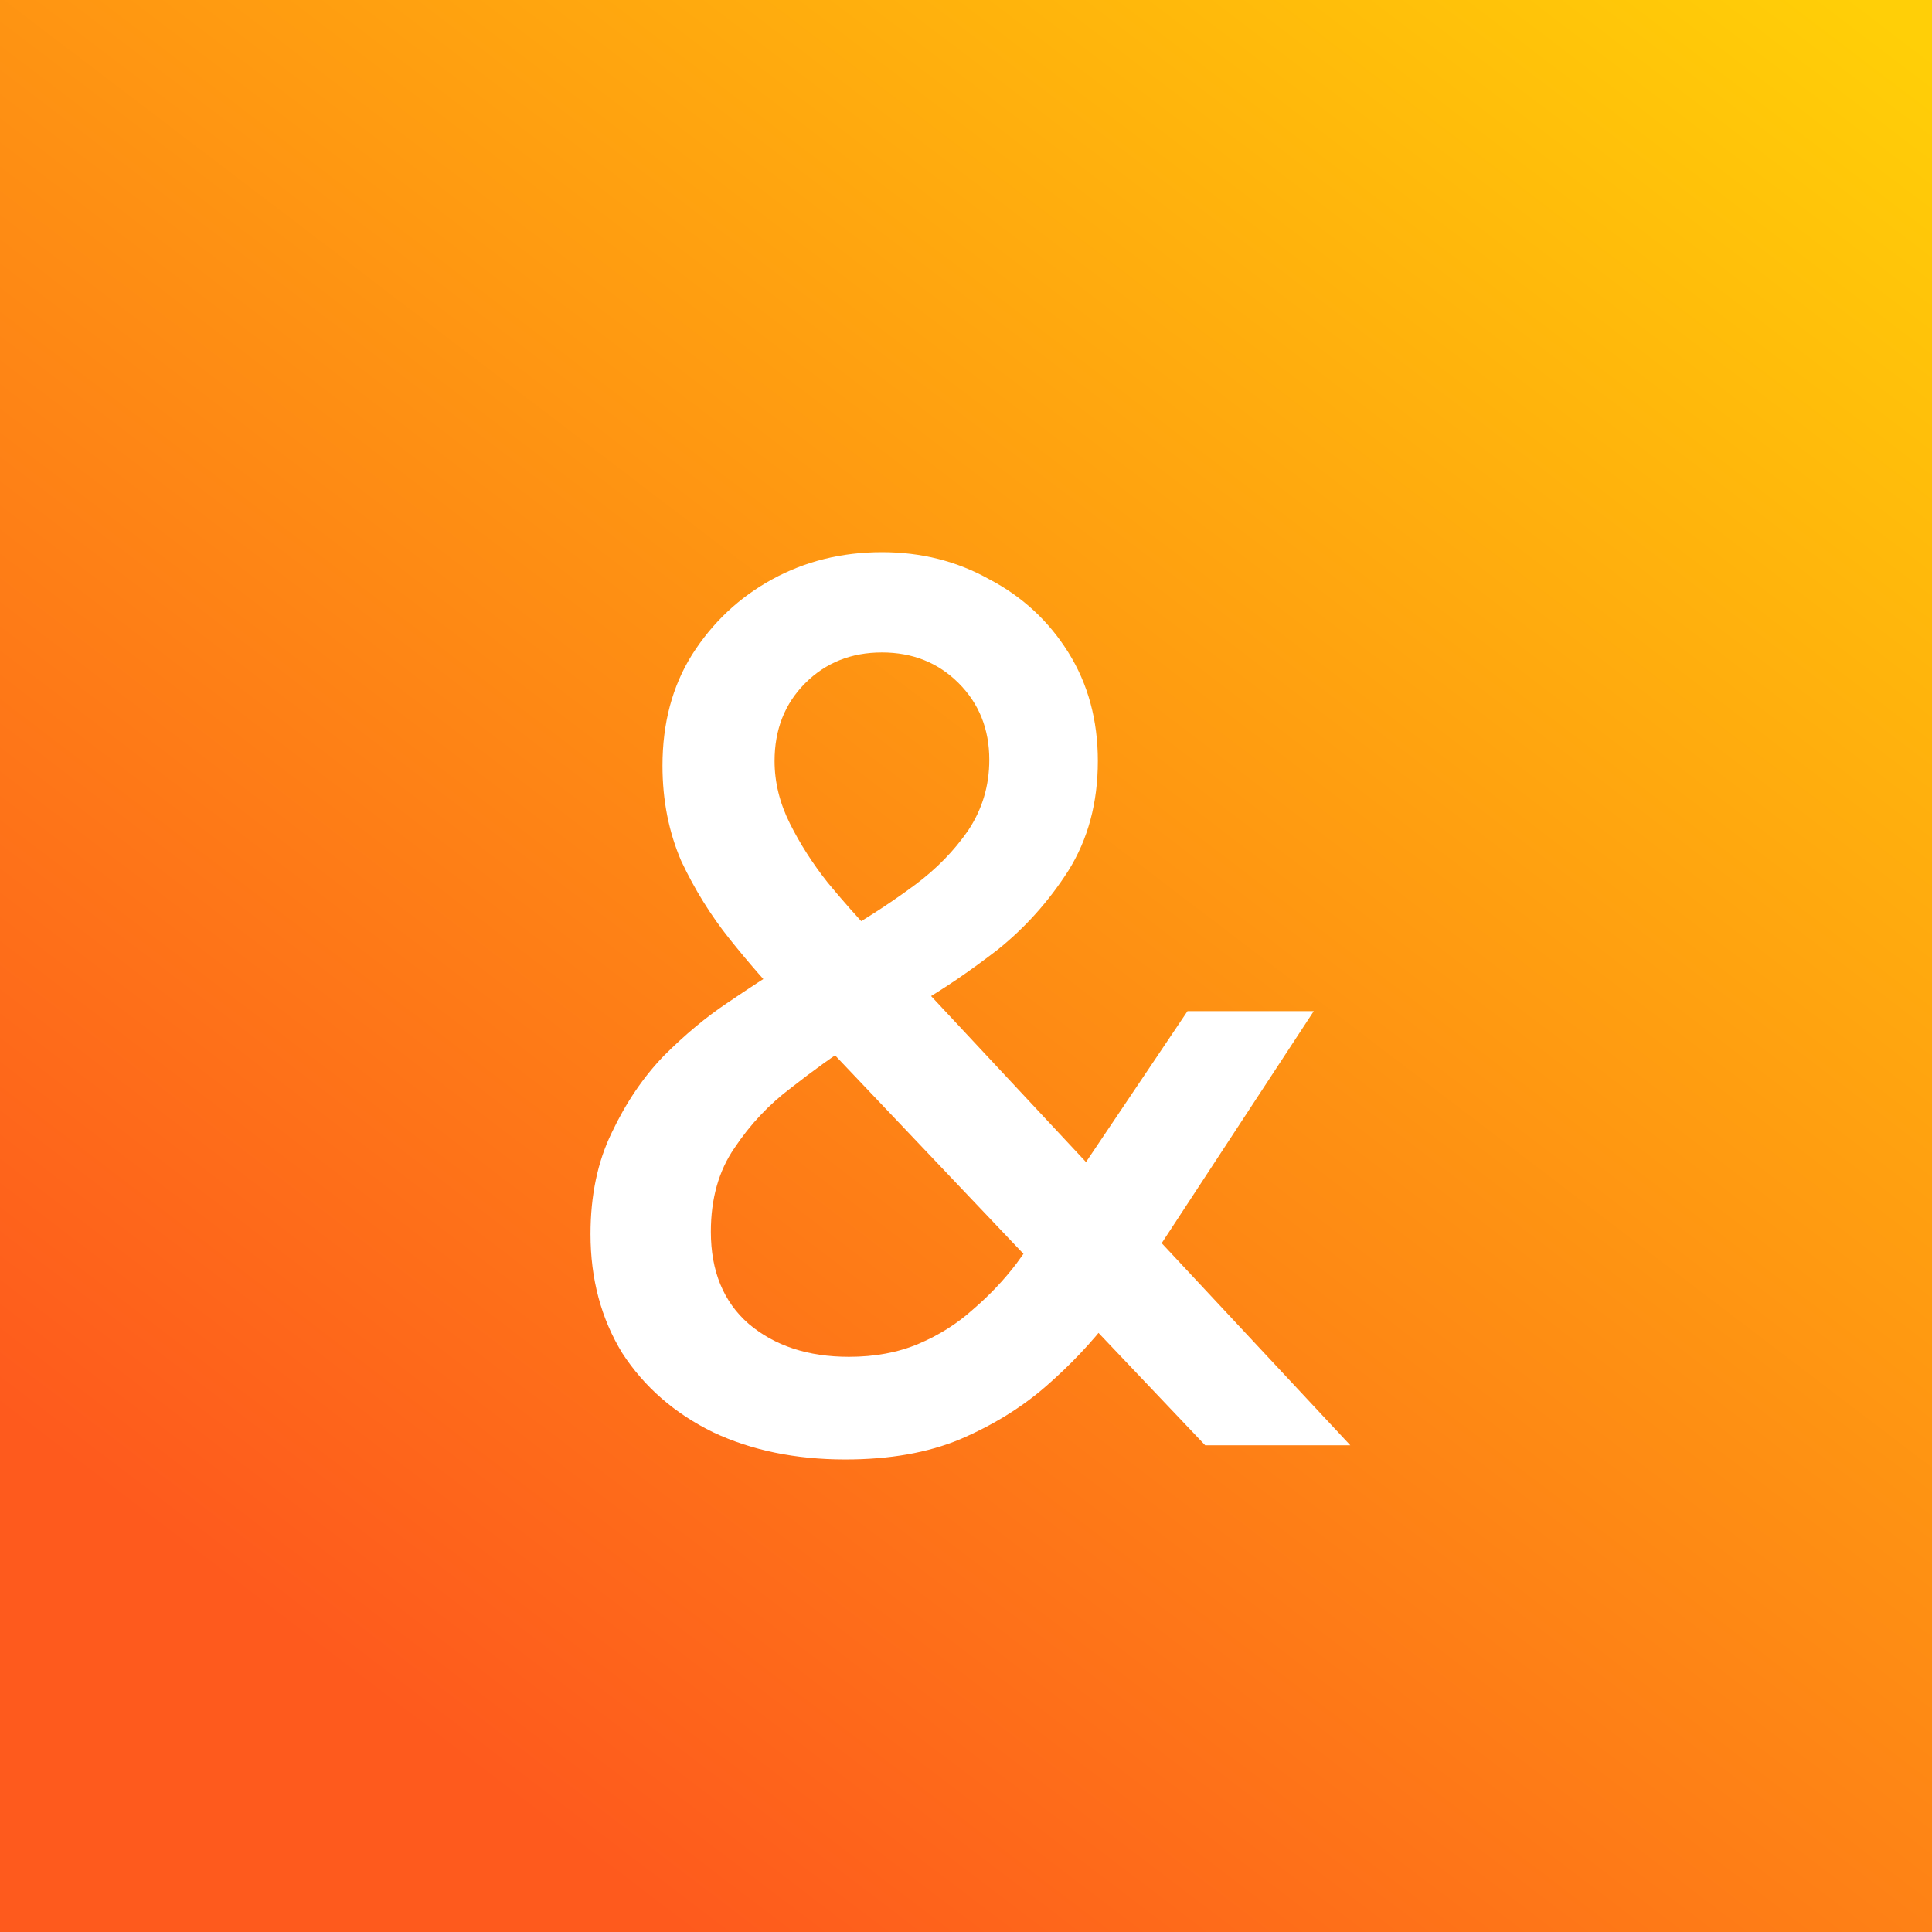 <svg width="131" height="131" viewBox="0 0 131 131" fill="none" xmlns="http://www.w3.org/2000/svg">
<rect x="0" y="0" width="131" height="131" fill="#333333" stroke="none"/>
<rect width="131" height="131" fill="url(#paint0_linear_398_162)"/>
<path d="M57.32 98.96C53.96 98.96 50.973 98.347 48.36 97.12C45.747 95.84 43.693 94.053 42.2 91.76C40.76 89.413 40.04 86.72 40.04 83.68C40.04 81.067 40.52 78.773 41.48 76.8C42.44 74.773 43.613 73.04 45 71.6C46.44 70.16 47.88 68.96 49.32 68C50.813 66.987 52.04 66.187 53 65.6L57.56 62.96C59.107 62.053 60.6 61.067 62.04 60C63.48 58.933 64.68 57.707 65.64 56.32C66.6 54.88 67.08 53.28 67.08 51.52C67.08 49.44 66.387 47.707 65 46.32C63.613 44.933 61.88 44.24 59.8 44.24C57.72 44.24 55.987 44.933 54.6 46.32C53.213 47.707 52.52 49.467 52.52 51.6C52.52 53.04 52.867 54.453 53.56 55.84C54.253 57.227 55.107 58.56 56.12 59.84C57.133 61.067 58.147 62.213 59.16 63.28L91.56 98H81.72L53.32 68.08C52.04 66.747 50.76 65.28 49.48 63.68C48.2 62.08 47.107 60.32 46.2 58.4C45.347 56.427 44.92 54.267 44.92 51.92C44.92 49.04 45.587 46.533 46.92 44.4C48.307 42.213 50.12 40.507 52.36 39.28C54.6 38.053 57.08 37.44 59.8 37.44C62.467 37.44 64.893 38.053 67.08 39.28C69.32 40.453 71.107 42.107 72.44 44.24C73.773 46.373 74.44 48.827 74.44 51.6C74.44 54.427 73.773 56.907 72.44 59.04C71.107 61.12 69.507 62.907 67.64 64.4C65.773 65.84 64.013 67.04 62.36 68L57.88 70.72C56.547 71.573 55.133 72.587 53.64 73.76C52.147 74.88 50.867 76.24 49.8 77.84C48.733 79.387 48.2 81.28 48.2 83.52C48.2 86.187 49.053 88.267 50.76 89.76C52.52 91.253 54.787 92 57.56 92C59.32 92 60.893 91.707 62.28 91.12C63.667 90.533 64.893 89.76 65.96 88.8C67.08 87.84 68.067 86.8 68.92 85.68C69.773 84.507 70.573 83.36 71.32 82.24L80.52 68.56H89.08L78.28 85.04C77.48 86.373 76.467 87.84 75.24 89.44C74.013 91.04 72.573 92.56 70.92 94C69.267 95.44 67.32 96.64 65.08 97.6C62.893 98.507 60.307 98.96 57.32 98.96Z" fill="white"/>
<defs>
<linearGradient id="paint0_linear_398_162" x1="172.938" y1="-51.822" x2="4.725" y2="169.181" gradientUnits="userSpaceOnUse">
<stop offset="0.25" stop-color="#FFCF07"/>
<stop offset="0.8" stop-color="#FE5A1D"/>
</linearGradient>
</defs>
</svg>
